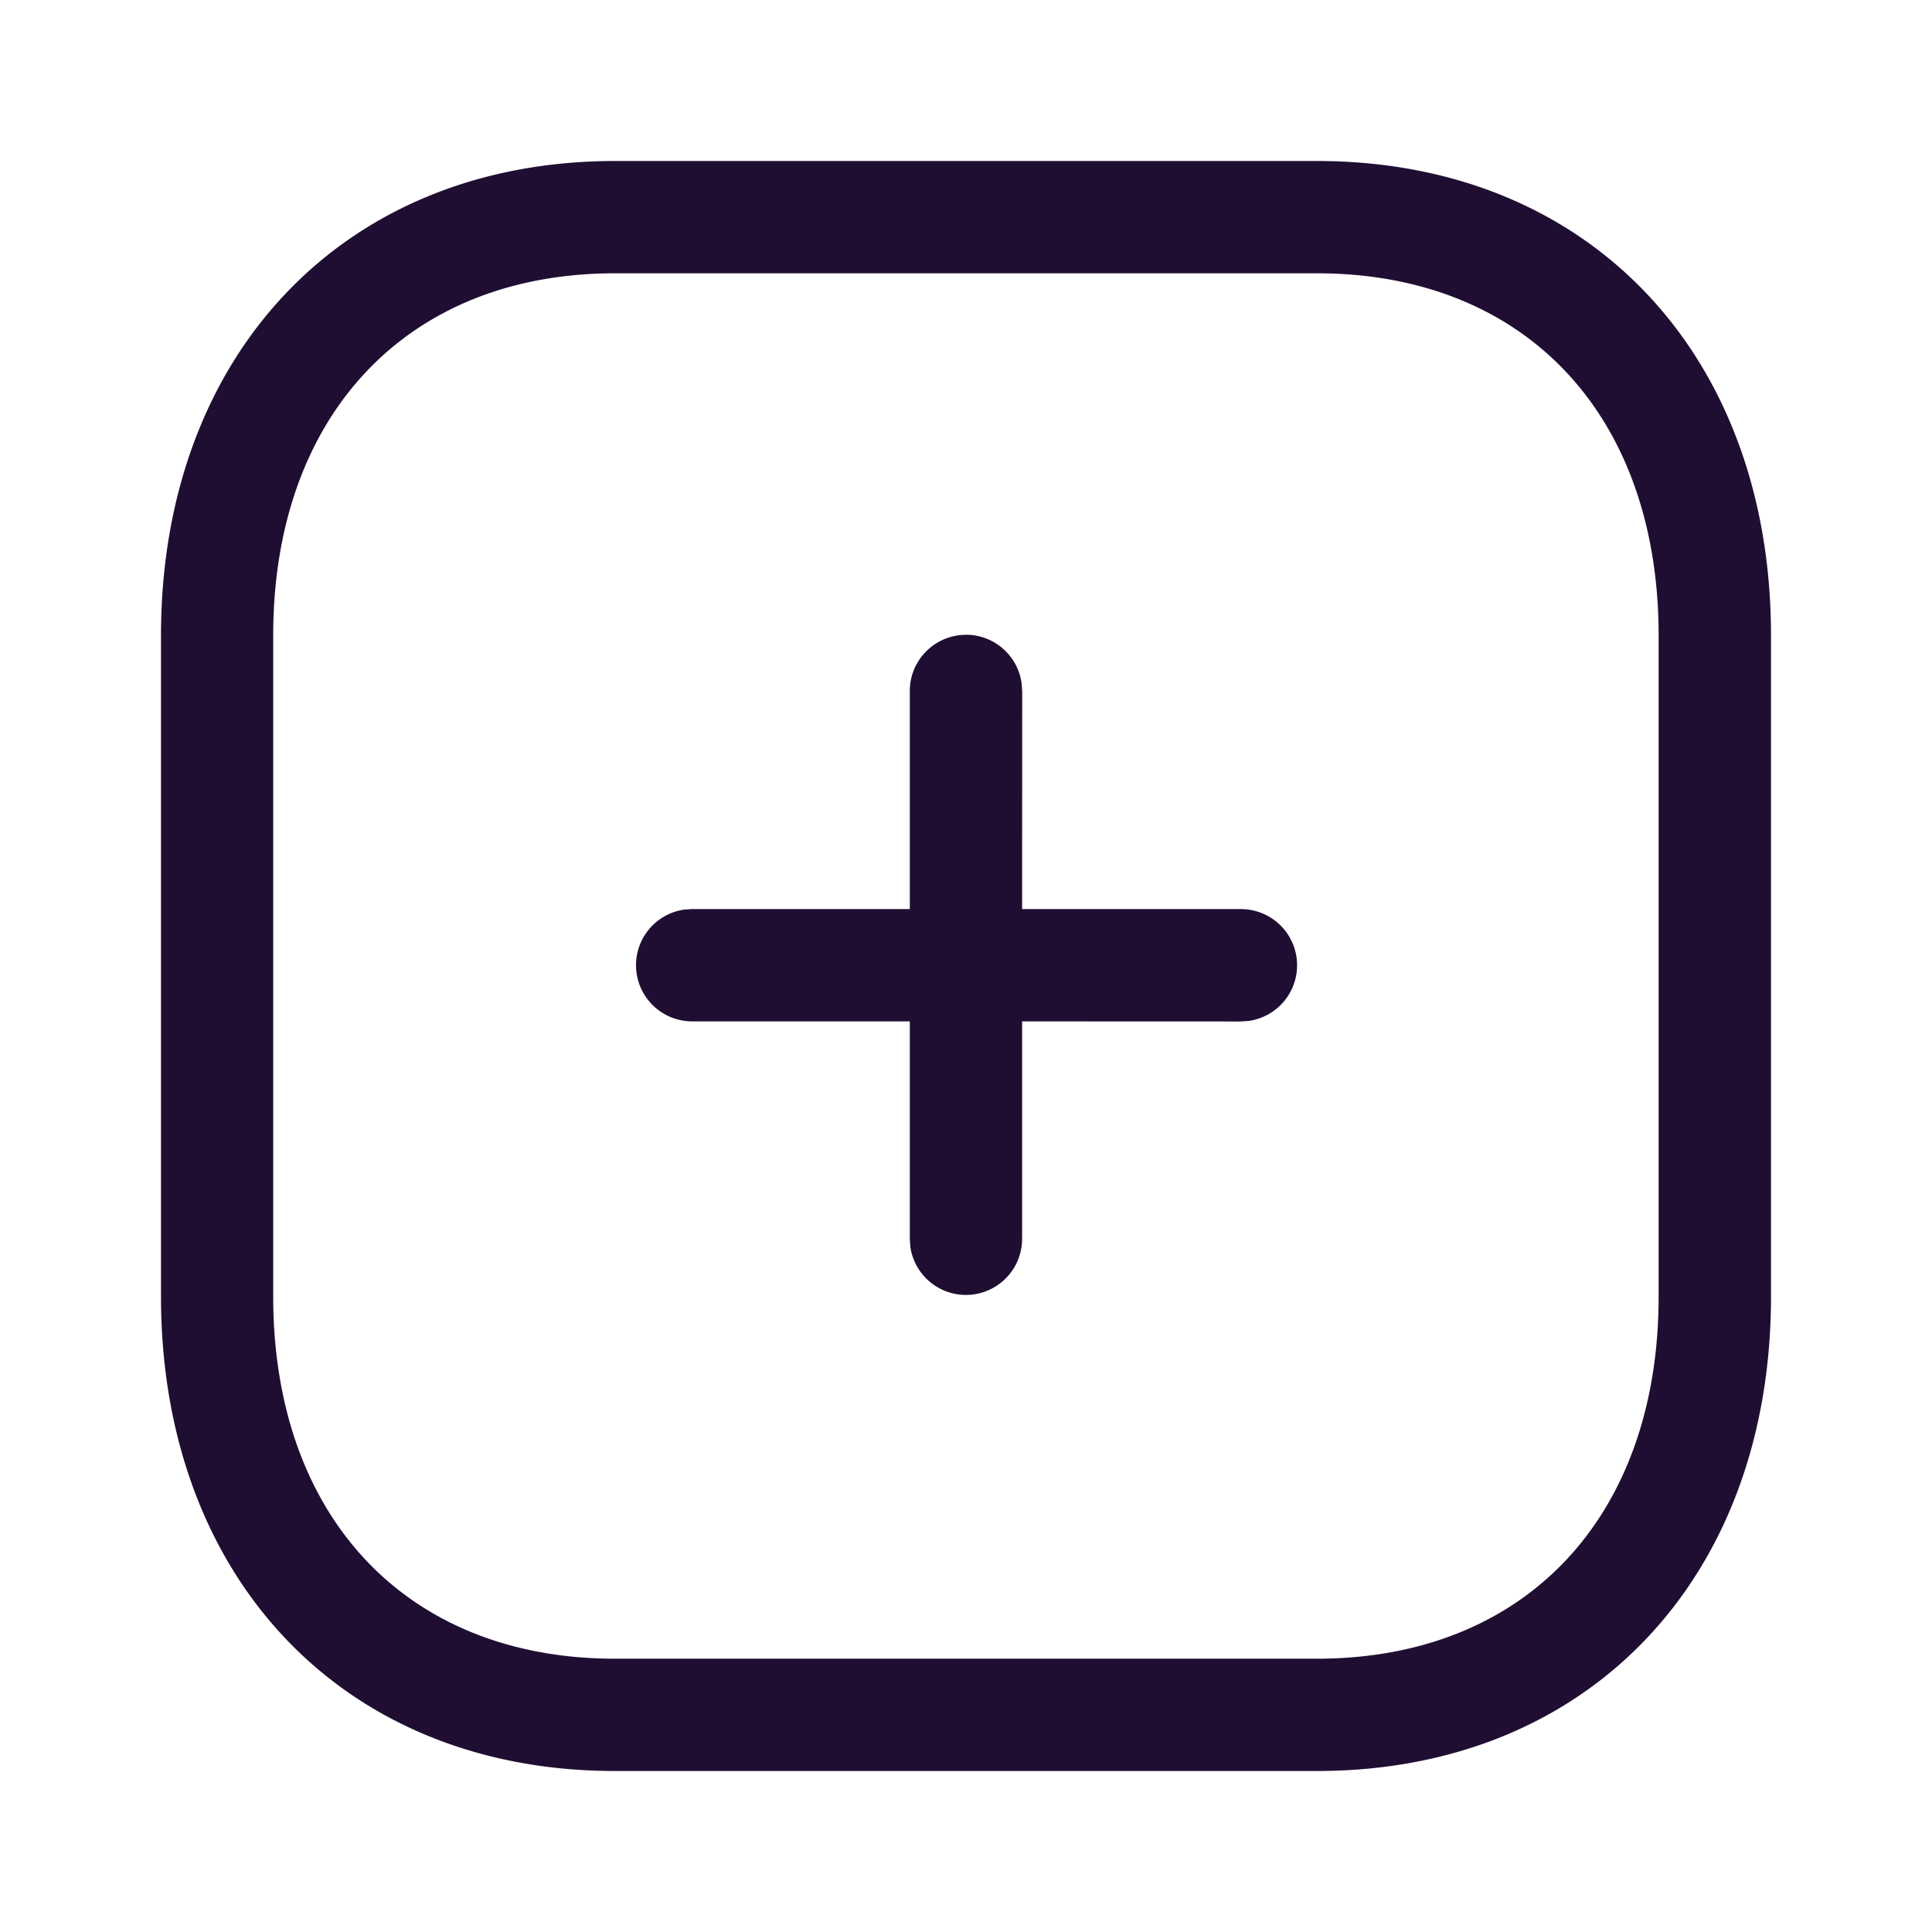 <?xml version="1.0" standalone="no"?><!DOCTYPE svg PUBLIC "-//W3C//DTD SVG 1.1//EN" "http://www.w3.org/Graphics/SVG/1.1/DTD/svg11.dtd"><svg t="1623315044302" class="icon" viewBox="0 0 1024 1024" version="1.1" xmlns="http://www.w3.org/2000/svg" p-id="3329" xmlns:xlink="http://www.w3.org/1999/xlink" width="200" height="200"><defs><style type="text/css"></style></defs><path d="M697.984 85.333C842.667 85.333 938.667 188.459 938.667 336.768v350.464C938.667 835.541 842.667 938.667 697.984 938.667H325.973C181.333 938.667 85.333 835.541 85.333 687.232V336.768C85.333 188.587 181.589 85.333 326.016 85.333z m0 59.52H325.973c-110.592 0-181.163 75.691-181.163 191.915v350.464c0 116.352 70.357 191.915 181.163 191.915h371.968c110.805 0 181.163-75.52 181.163-191.915V336.768c0-116.352-70.357-191.915-181.163-191.915zM512 336.427c15.061 0 27.52 11.221 29.483 25.771l0.299 4.053-0.043 115.584h115.797a29.781 29.781 0 0 1 4.053 59.307l-4.053 0.256-115.797-0.043v115.627a29.781 29.781 0 0 1-59.221 4.053l-0.299-4.011v-115.669H366.464a29.781 29.781 0 0 1-4.053-59.221l4.053-0.299h115.755v-115.627c0-16.427 13.355-29.739 29.781-29.739z" fill="#200E32" p-id="3330"></path></svg>
